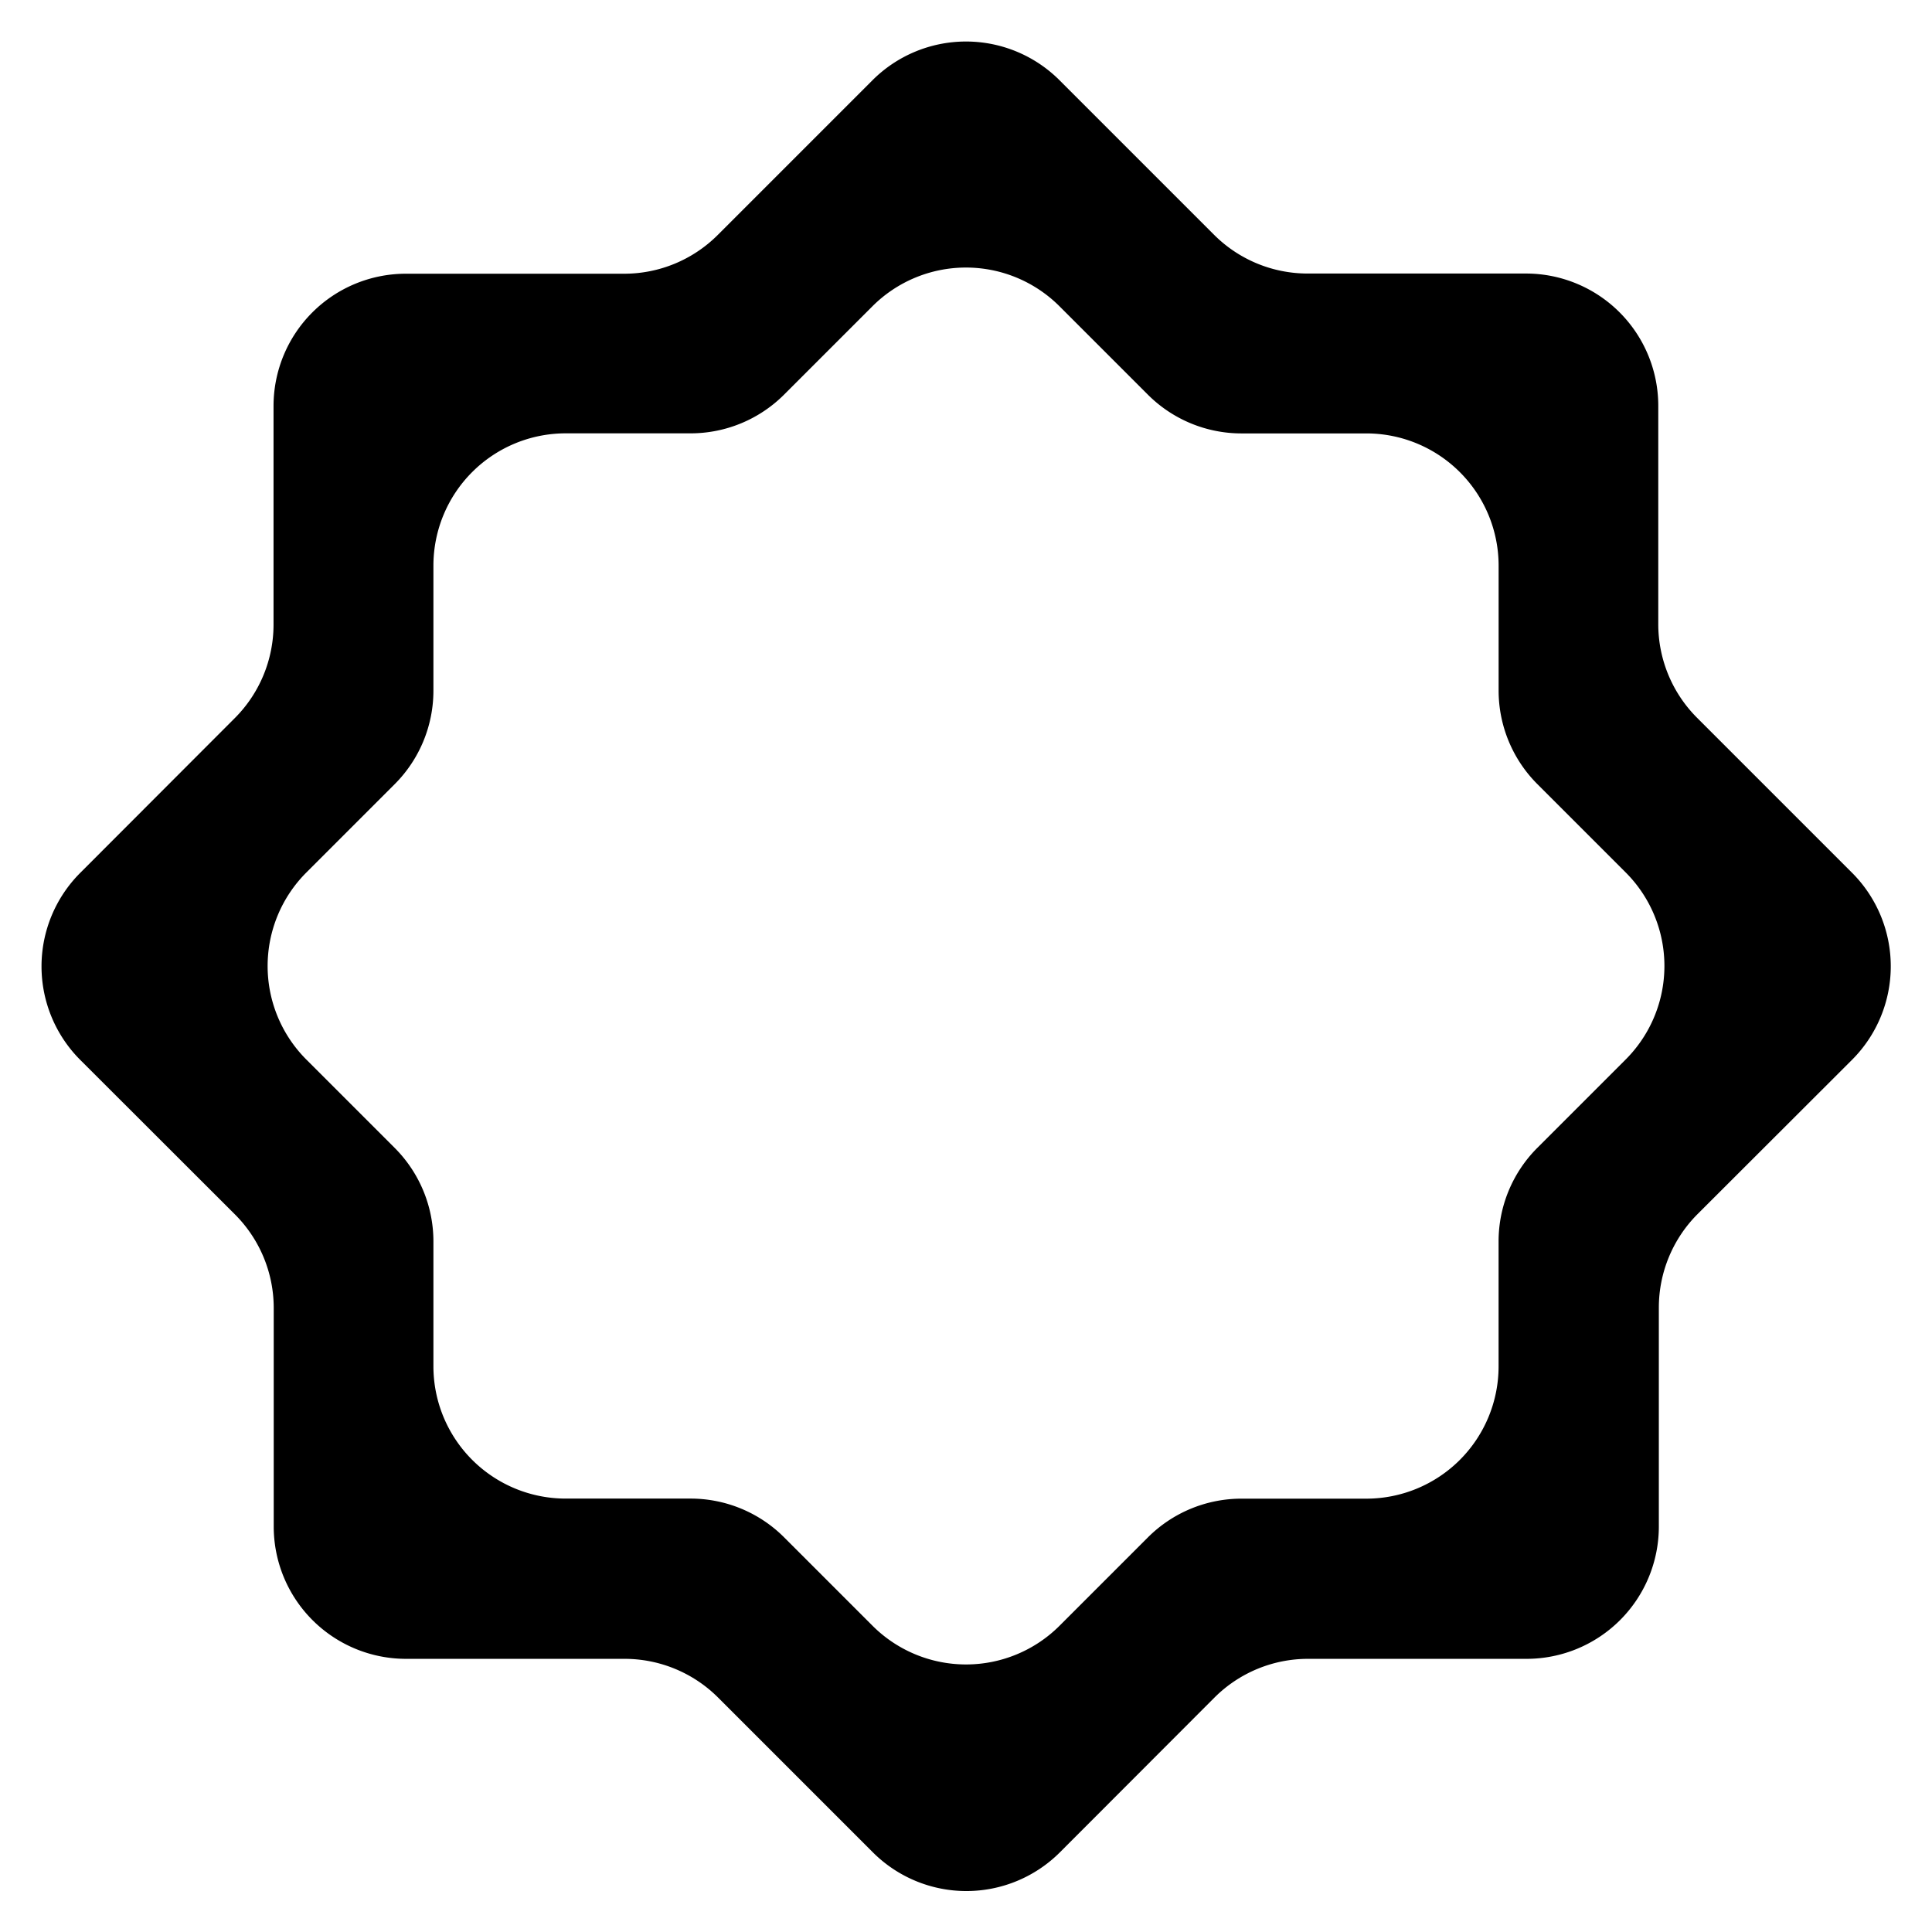 <svg height="512" viewBox="0 0 512 512" width="512" xmlns="http://www.w3.org/2000/svg"><g id="_18_Rub_El_Hizb" data-name="18 Rub El Hizb"><path d="m490.73 231.21-41-41a35.07 35.07 0 0 1 -10.27-24.8v-57.86a35.06 35.06 0 0 0 -35.06-35.06h-57.86a35.07 35.07 0 0 1 -24.8-10.27l-40.95-40.95a35.06 35.06 0 0 0 -49.58 0l-41 41a35.07 35.07 0 0 1 -24.8 10.27h-57.86a35.06 35.06 0 0 0 -35.06 35.06v57.91a35.07 35.07 0 0 1 -10.27 24.8l-40.95 41a35.06 35.06 0 0 0 0 49.58l41 40.95a35.07 35.07 0 0 1 10.27 24.8v57.91a35.06 35.06 0 0 0 35.06 35.06h57.91a35.07 35.07 0 0 1 24.8 10.27l41 41a35.06 35.06 0 0 0 49.58 0l40.95-41a35.07 35.07 0 0 1 24.8-10.27h57.91a35.06 35.06 0 0 0 35.06-35.06v-58.01a35.07 35.07 0 0 1 10.27-24.8l41-40.95a35.06 35.06 0 0 0 -.15-49.58zm-59.92 49.58-23.4 23.4a35.06 35.06 0 0 0 -10.27 24.81v33.1a35.06 35.06 0 0 1 -35.06 35.06h-33.08a35.07 35.07 0 0 0 -24.8 10.27l-23.4 23.4a35.06 35.06 0 0 1 -49.58 0l-23.4-23.4a35.07 35.07 0 0 0 -24.82-10.29h-33.08a35.06 35.06 0 0 1 -35.06-35.06v-33.08a35.07 35.07 0 0 0 -10.27-24.8l-23.4-23.4a35.06 35.06 0 0 1 0-49.58l23.4-23.4a35.06 35.06 0 0 0 10.27-24.82v-33.1a35.06 35.06 0 0 1 35.06-35.06h33.08a35.07 35.07 0 0 0 24.8-10.27l23.4-23.4a35.06 35.06 0 0 1 49.58 0l23.4 23.4a35.07 35.07 0 0 0 24.82 10.29h33.09a35.06 35.06 0 0 1 35.06 35.06v33.08a35.07 35.07 0 0 0 10.27 24.8l23.4 23.4a35.06 35.06 0 0 1 -.01 49.59z"/></g></svg>